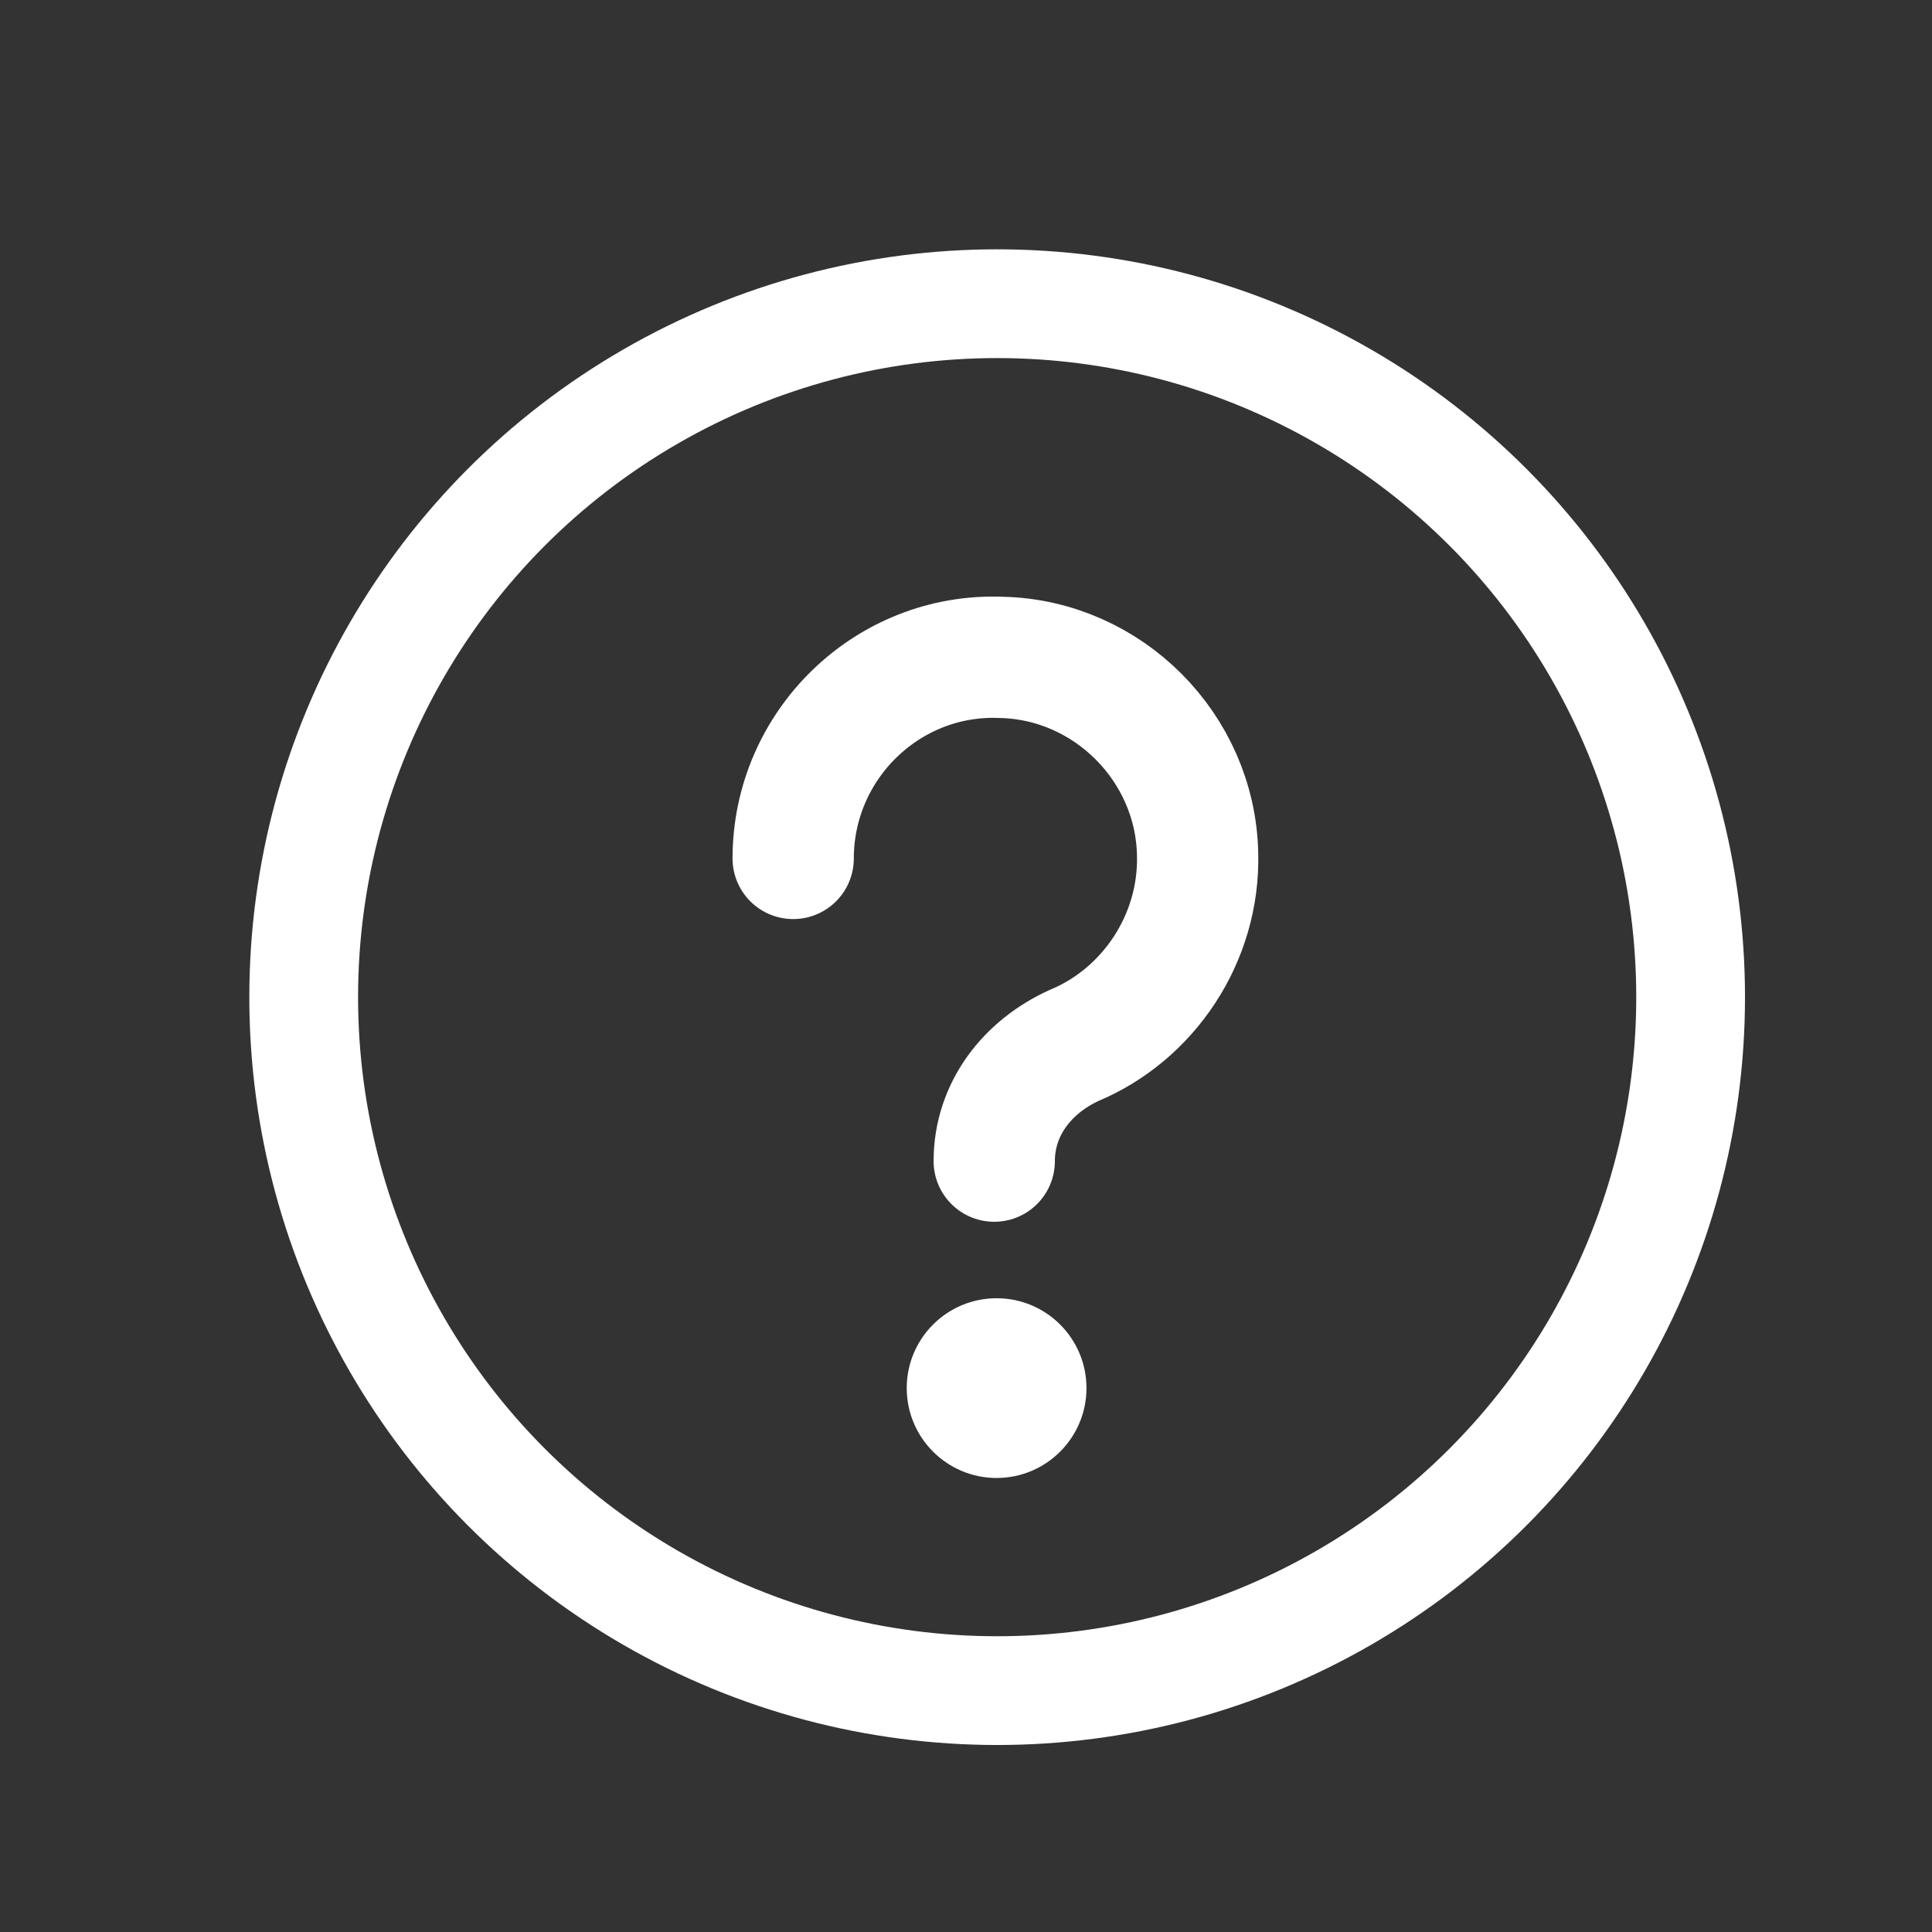 <svg width="31" height="31" viewBox="0 0 31 31" fill="none" xmlns="http://www.w3.org/2000/svg">
<rect x="0" y="0" width="31" height="31" fill="#333333" stroke="none"/>
<path d="M17.433 22.273C17.433 23.069 16.787 23.715 15.991 23.715C15.195 23.715 14.549 23.069 14.549 22.273C14.549 21.476 15.195 20.831 15.991 20.831C16.787 20.831 17.433 21.476 17.433 22.273Z" fill="white"/>
<path d="M12.727 13.774C12.727 11.952 14.245 10.473 16.067 10.548C17.774 10.586 19.178 11.99 19.216 13.698C19.254 15.064 18.419 16.278 17.243 16.771C16.484 17.113 15.953 17.796 15.953 18.631" stroke="white" stroke-width="1.946" stroke-miterlimit="10" stroke-linecap="round" stroke-linejoin="round"/>
<circle cx="16" cy="16" r="11.127" stroke="white" stroke-width="1.745"/>
</svg>
